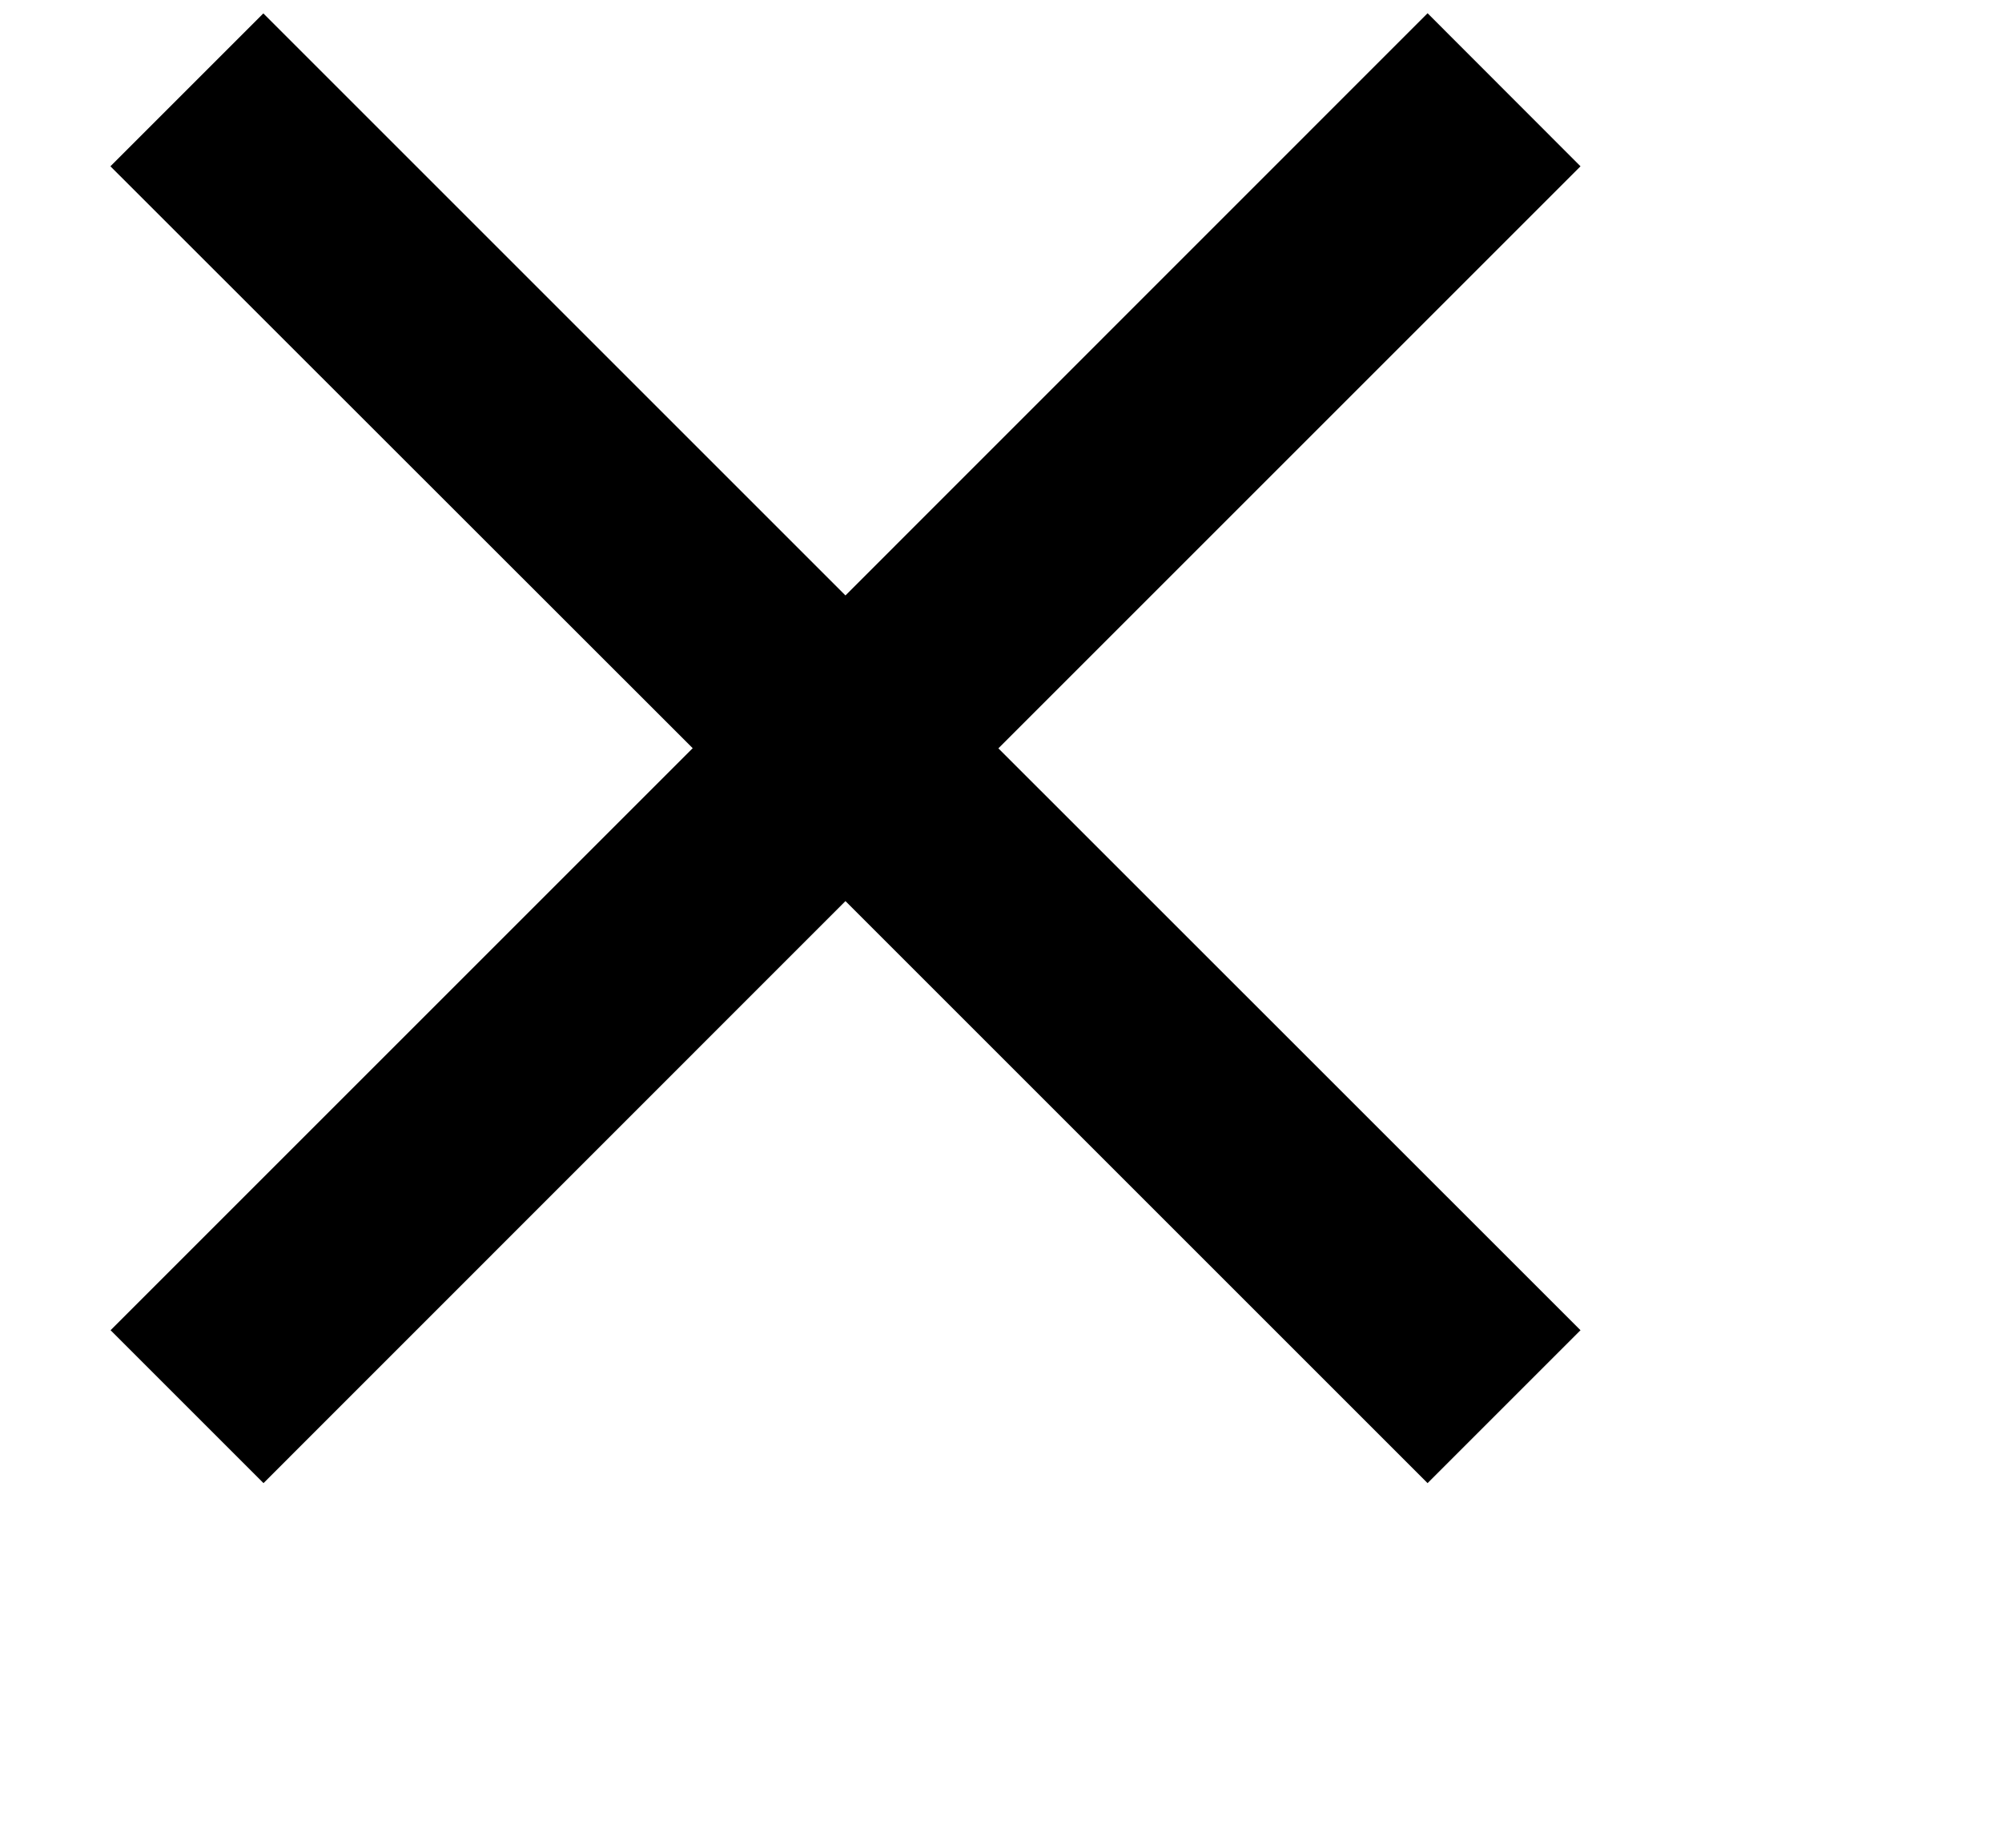 <svg width="13" height="12" xmlns="http://www.w3.org/2000/svg"><path d="M10.263 1.08l-3.78 3.78 3.78 3.779-.993.993-3.78-3.78-3.779 3.78-.993-.993 3.78-3.78L.717 1.08l.993-.993 3.78 3.78L9.27.086z" fill="#000" fill-rule="evenodd"/></svg>